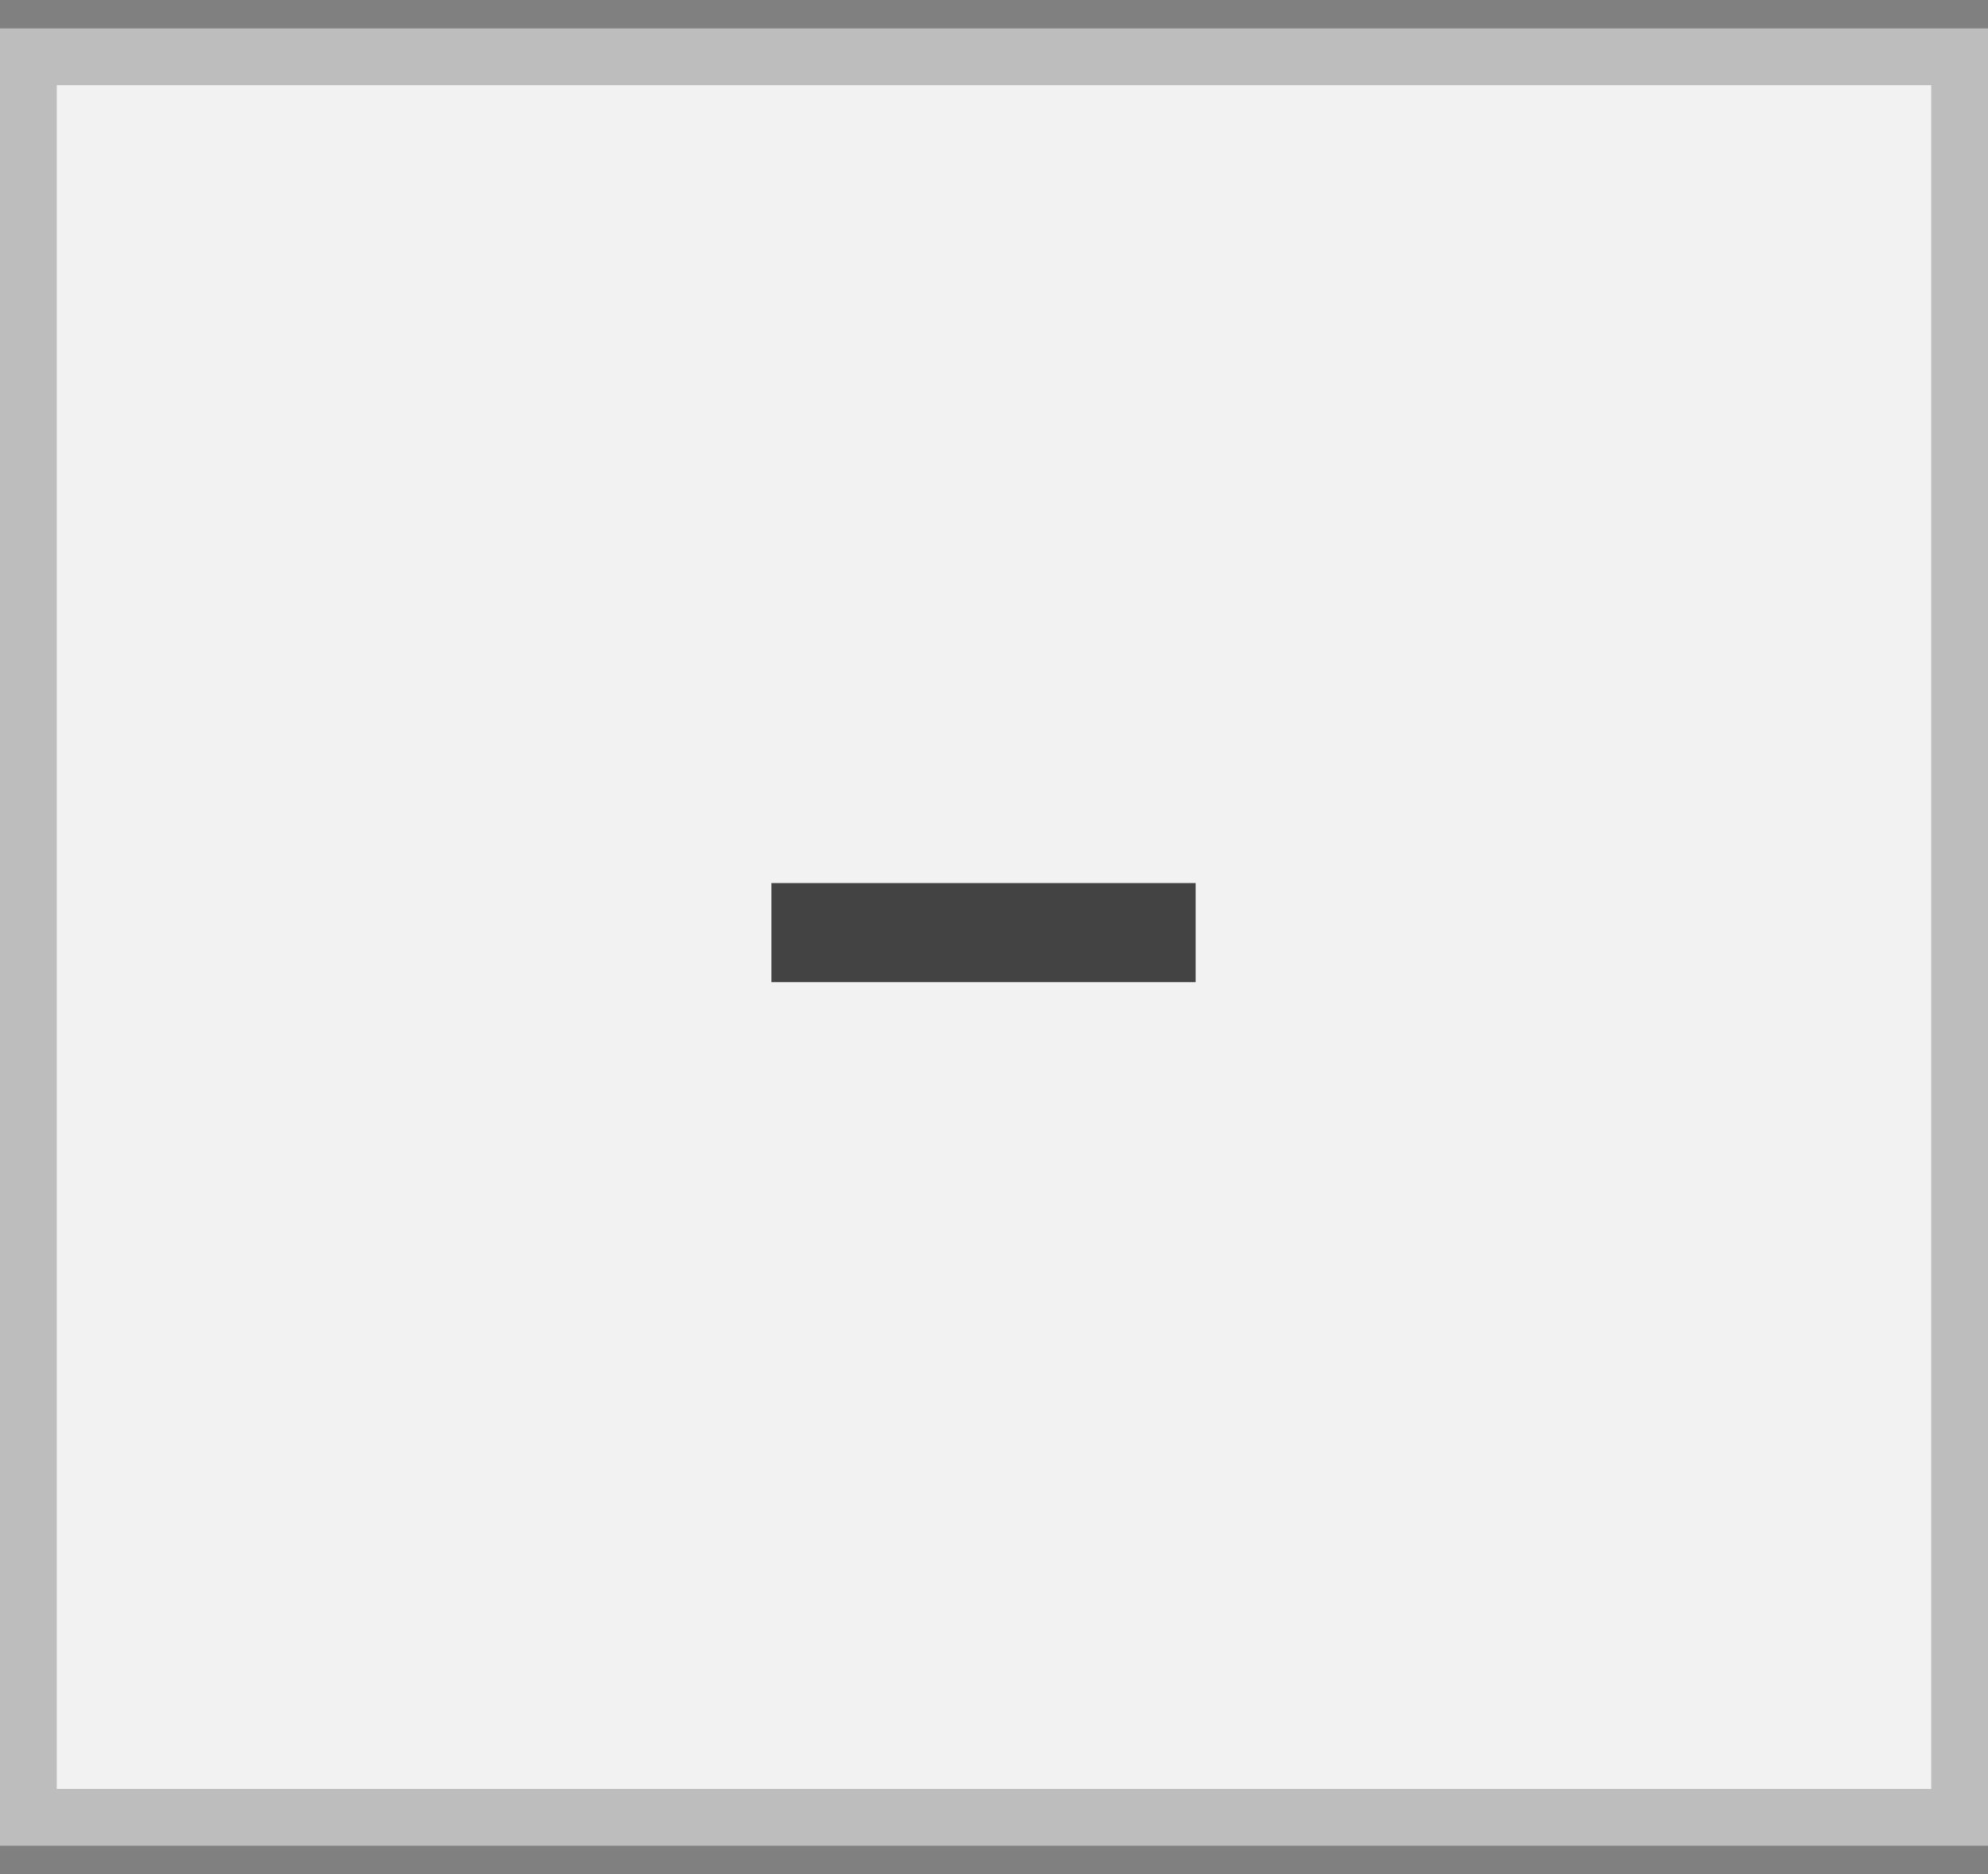 <svg width="35" height="33" viewBox="0 0 35 33" fill="none" xmlns="http://www.w3.org/2000/svg">
<rect x="0" y="0" width="35" height="33" fill="#808080" stroke="none"/>
<rect x="0.5" y="1" width="34" height="31" fill="#F2F2F2"/>
<rect x="0.5" y="1" width="34" height="31" stroke="#BDBDBD"/>
<path d="M21.05 15.549V17.294H13.581V15.549H21.05Z" fill="#434343"/>
</svg>
